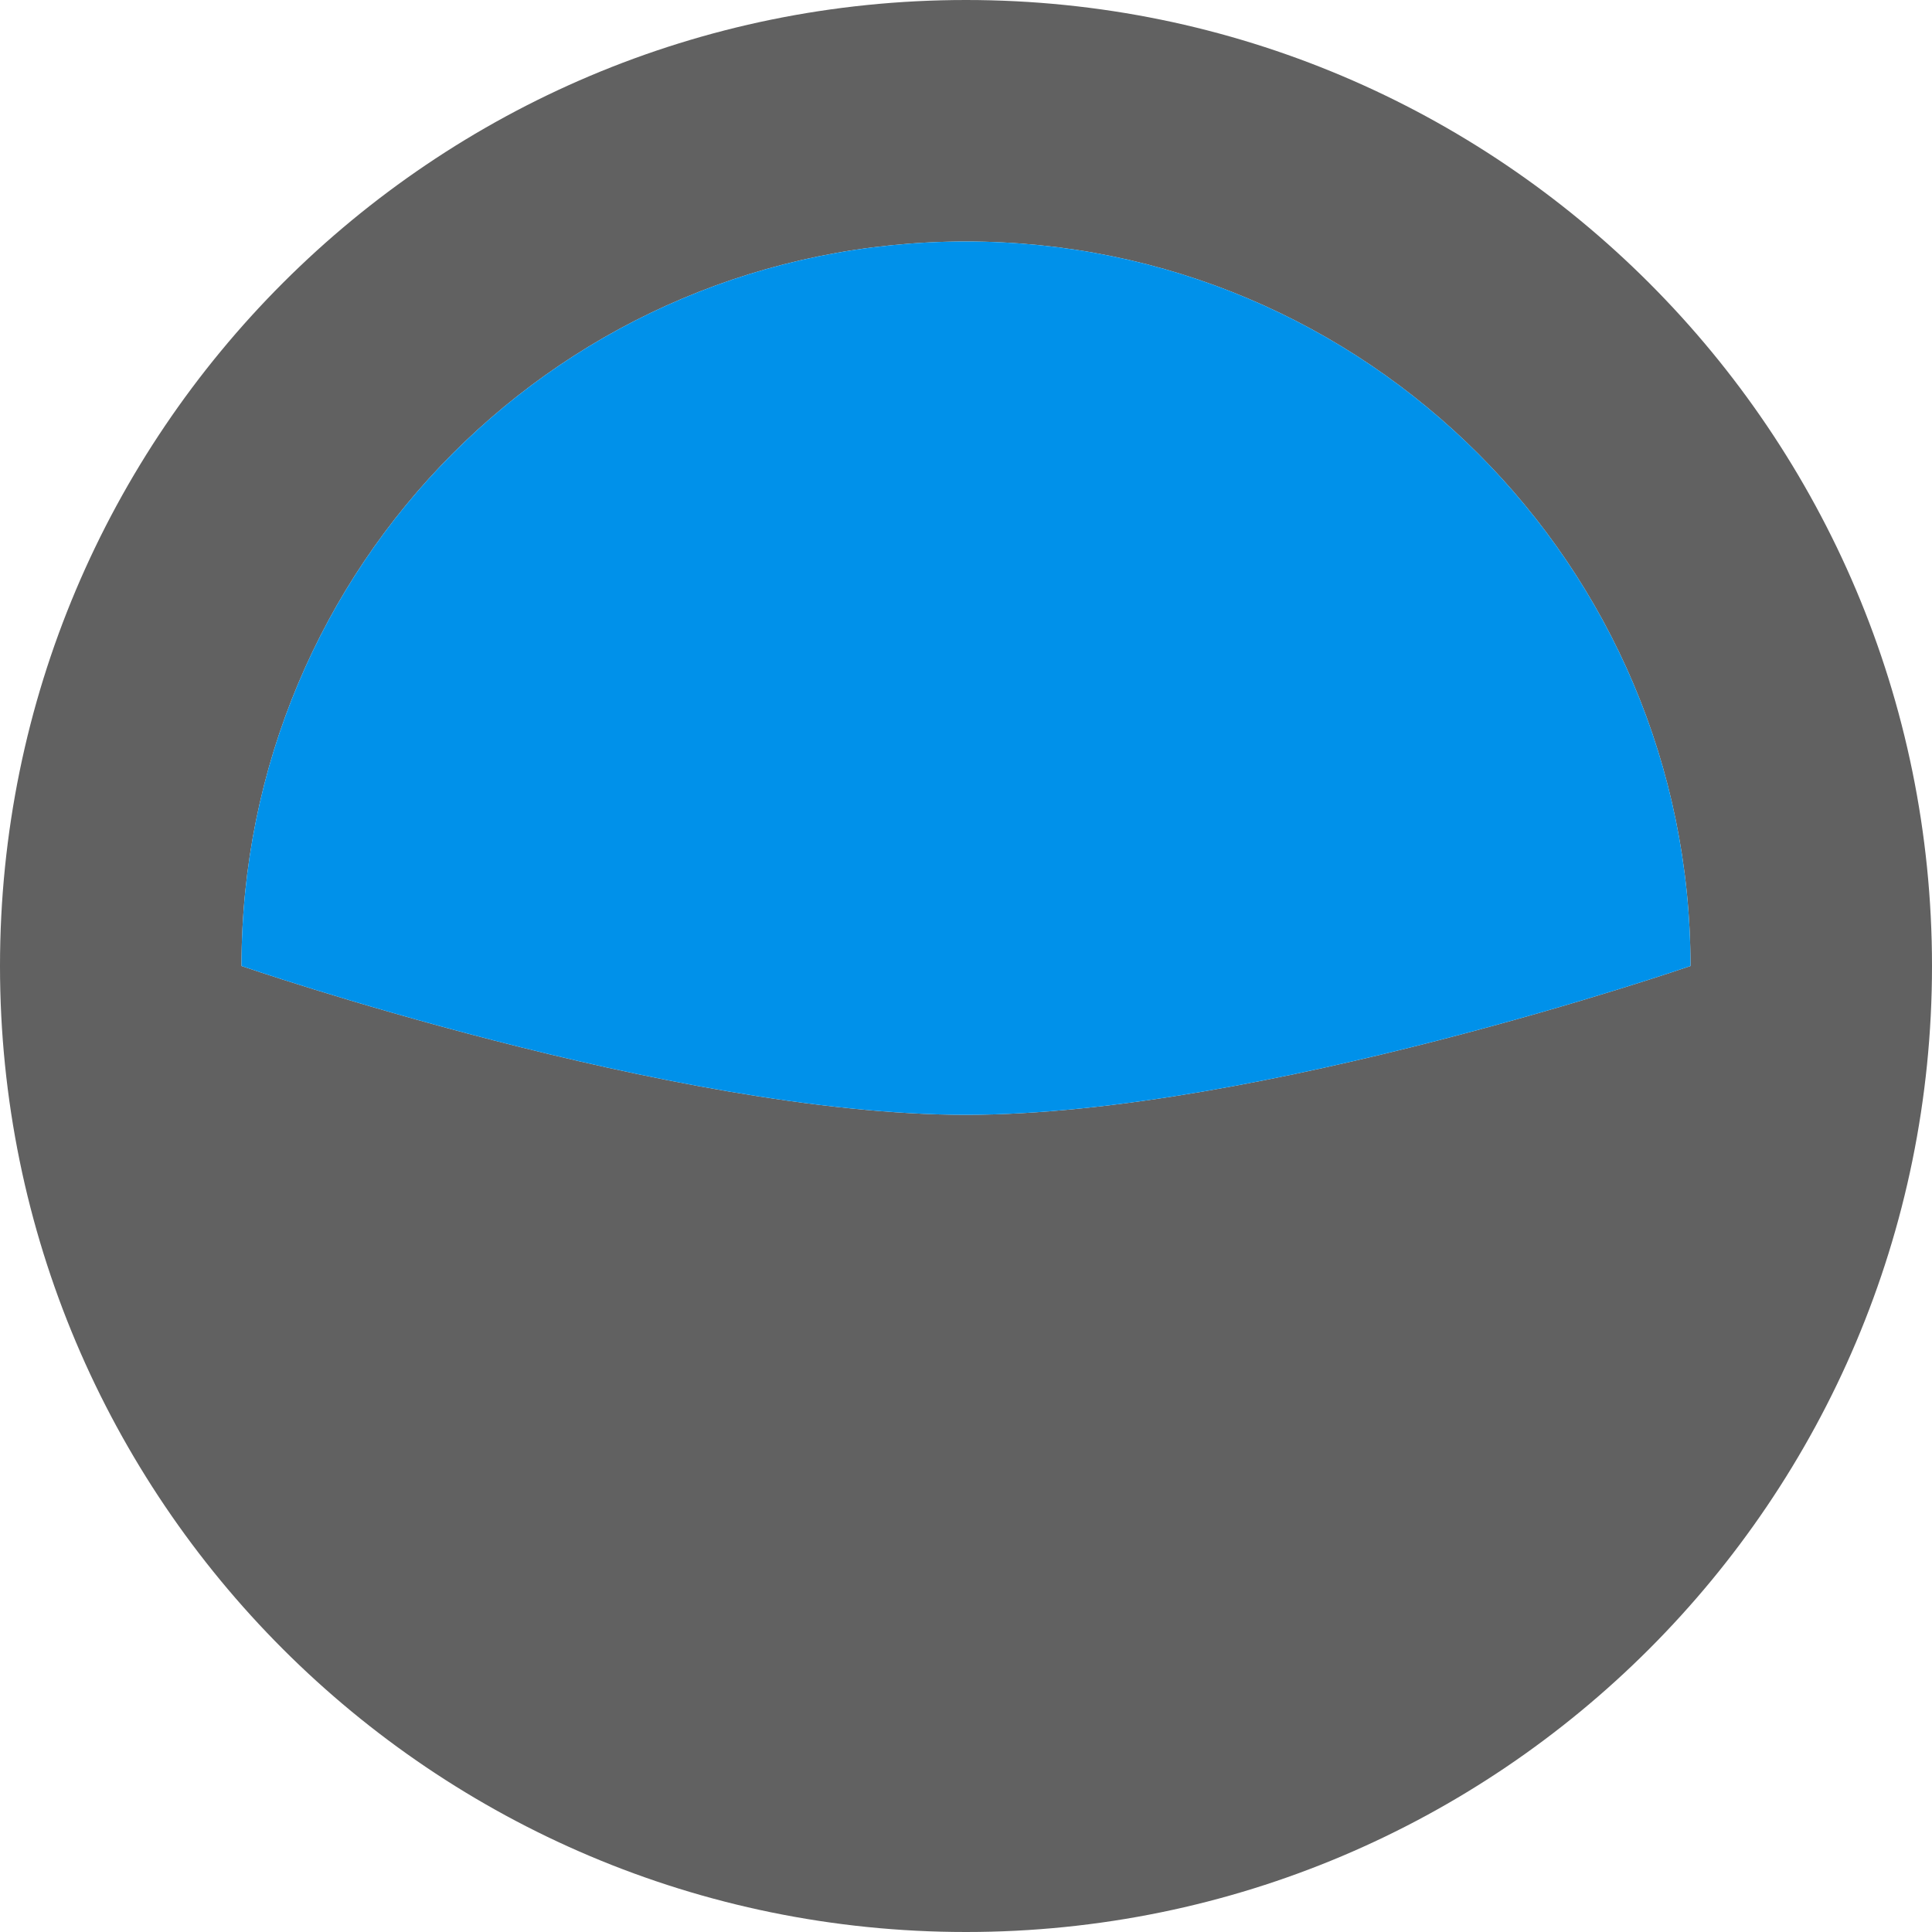 <?xml version="1.0" encoding="UTF-8" standalone="no"?>
<svg
   xmlns:dc="http://purl.org/dc/elements/1.1/"
   xmlns:cc="http://creativecommons.org/ns#"
   xmlns:rdf="http://www.w3.org/1999/02/22-rdf-syntax-ns#"
   xmlns:svg="http://www.w3.org/2000/svg"
   xmlns="http://www.w3.org/2000/svg"
   xmlns:sodipodi="http://sodipodi.sourceforge.net/DTD/sodipodi-0.dtd"
   xmlns:inkscape="http://www.inkscape.org/namespaces/inkscape"
   viewBox="0 0 512 512"
   version="1.1"
   id="svg4"
   sodipodi:docname="asset-reflection-probe-NM.svg"
   inkscape:version="1.0.1 (3bc2e813f5, 2020-09-07)">
  <defs
     id="defs8" />
  <sodipodi:namedview
     pagecolor="#ffffff"
     bordercolor="#666666"
     borderopacity="1"
     objecttolerance="10"
     gridtolerance="10"
     guidetolerance="10"
     inkscape:pageopacity="0"
     inkscape:pageshadow="2"
     inkscape:window-width="1920"
     inkscape:window-height="1017"
     id="namedview6"
     showgrid="false"
     inkscape:zoom="2.0439805"
     inkscape:cx="285.60067"
     inkscape:cy="270.12301"
     inkscape:window-x="-8"
     inkscape:window-y="-8"
     inkscape:window-maximized="1"
     inkscape:current-layer="svg4" />
  <!--! Font Awesome Pro 6.1.1 by @fontawesome - https://fontawesome.com License - https://fontawesome.com/license (Commercial License) Copyright 2022 Fonticons, Inc. -->
  <path
     d="M 256,0 C 397.4,0 512,114.6 512,256 512,397.4 397.4,512 256,512 114.6,512 0,397.4 0,256 0,114.6 114.6,0 256,0 Z M 64,256 c 0,0 114.305,39.438 192,39.438 C 333.695,295.438 448,256 448,256 448,150 362,64 256,64 149.1,64 64,150 64,256 Z"
     id="path2"
     sodipodi:nodetypes="ssssscscsc"
     style="fill:#616161;fill-opacity:1" />
  <path
     id="path837"
     style="fill:#0091ea;fill-opacity:1;stroke-width:8"
     d="M 256,64 C 149.1,64 64,150 64,256 c 0,0 114.305,39.438 192,39.438 C 333.695,295.438 448,256 448,256 448,150 362,64 256,64 Z" />
</svg>
